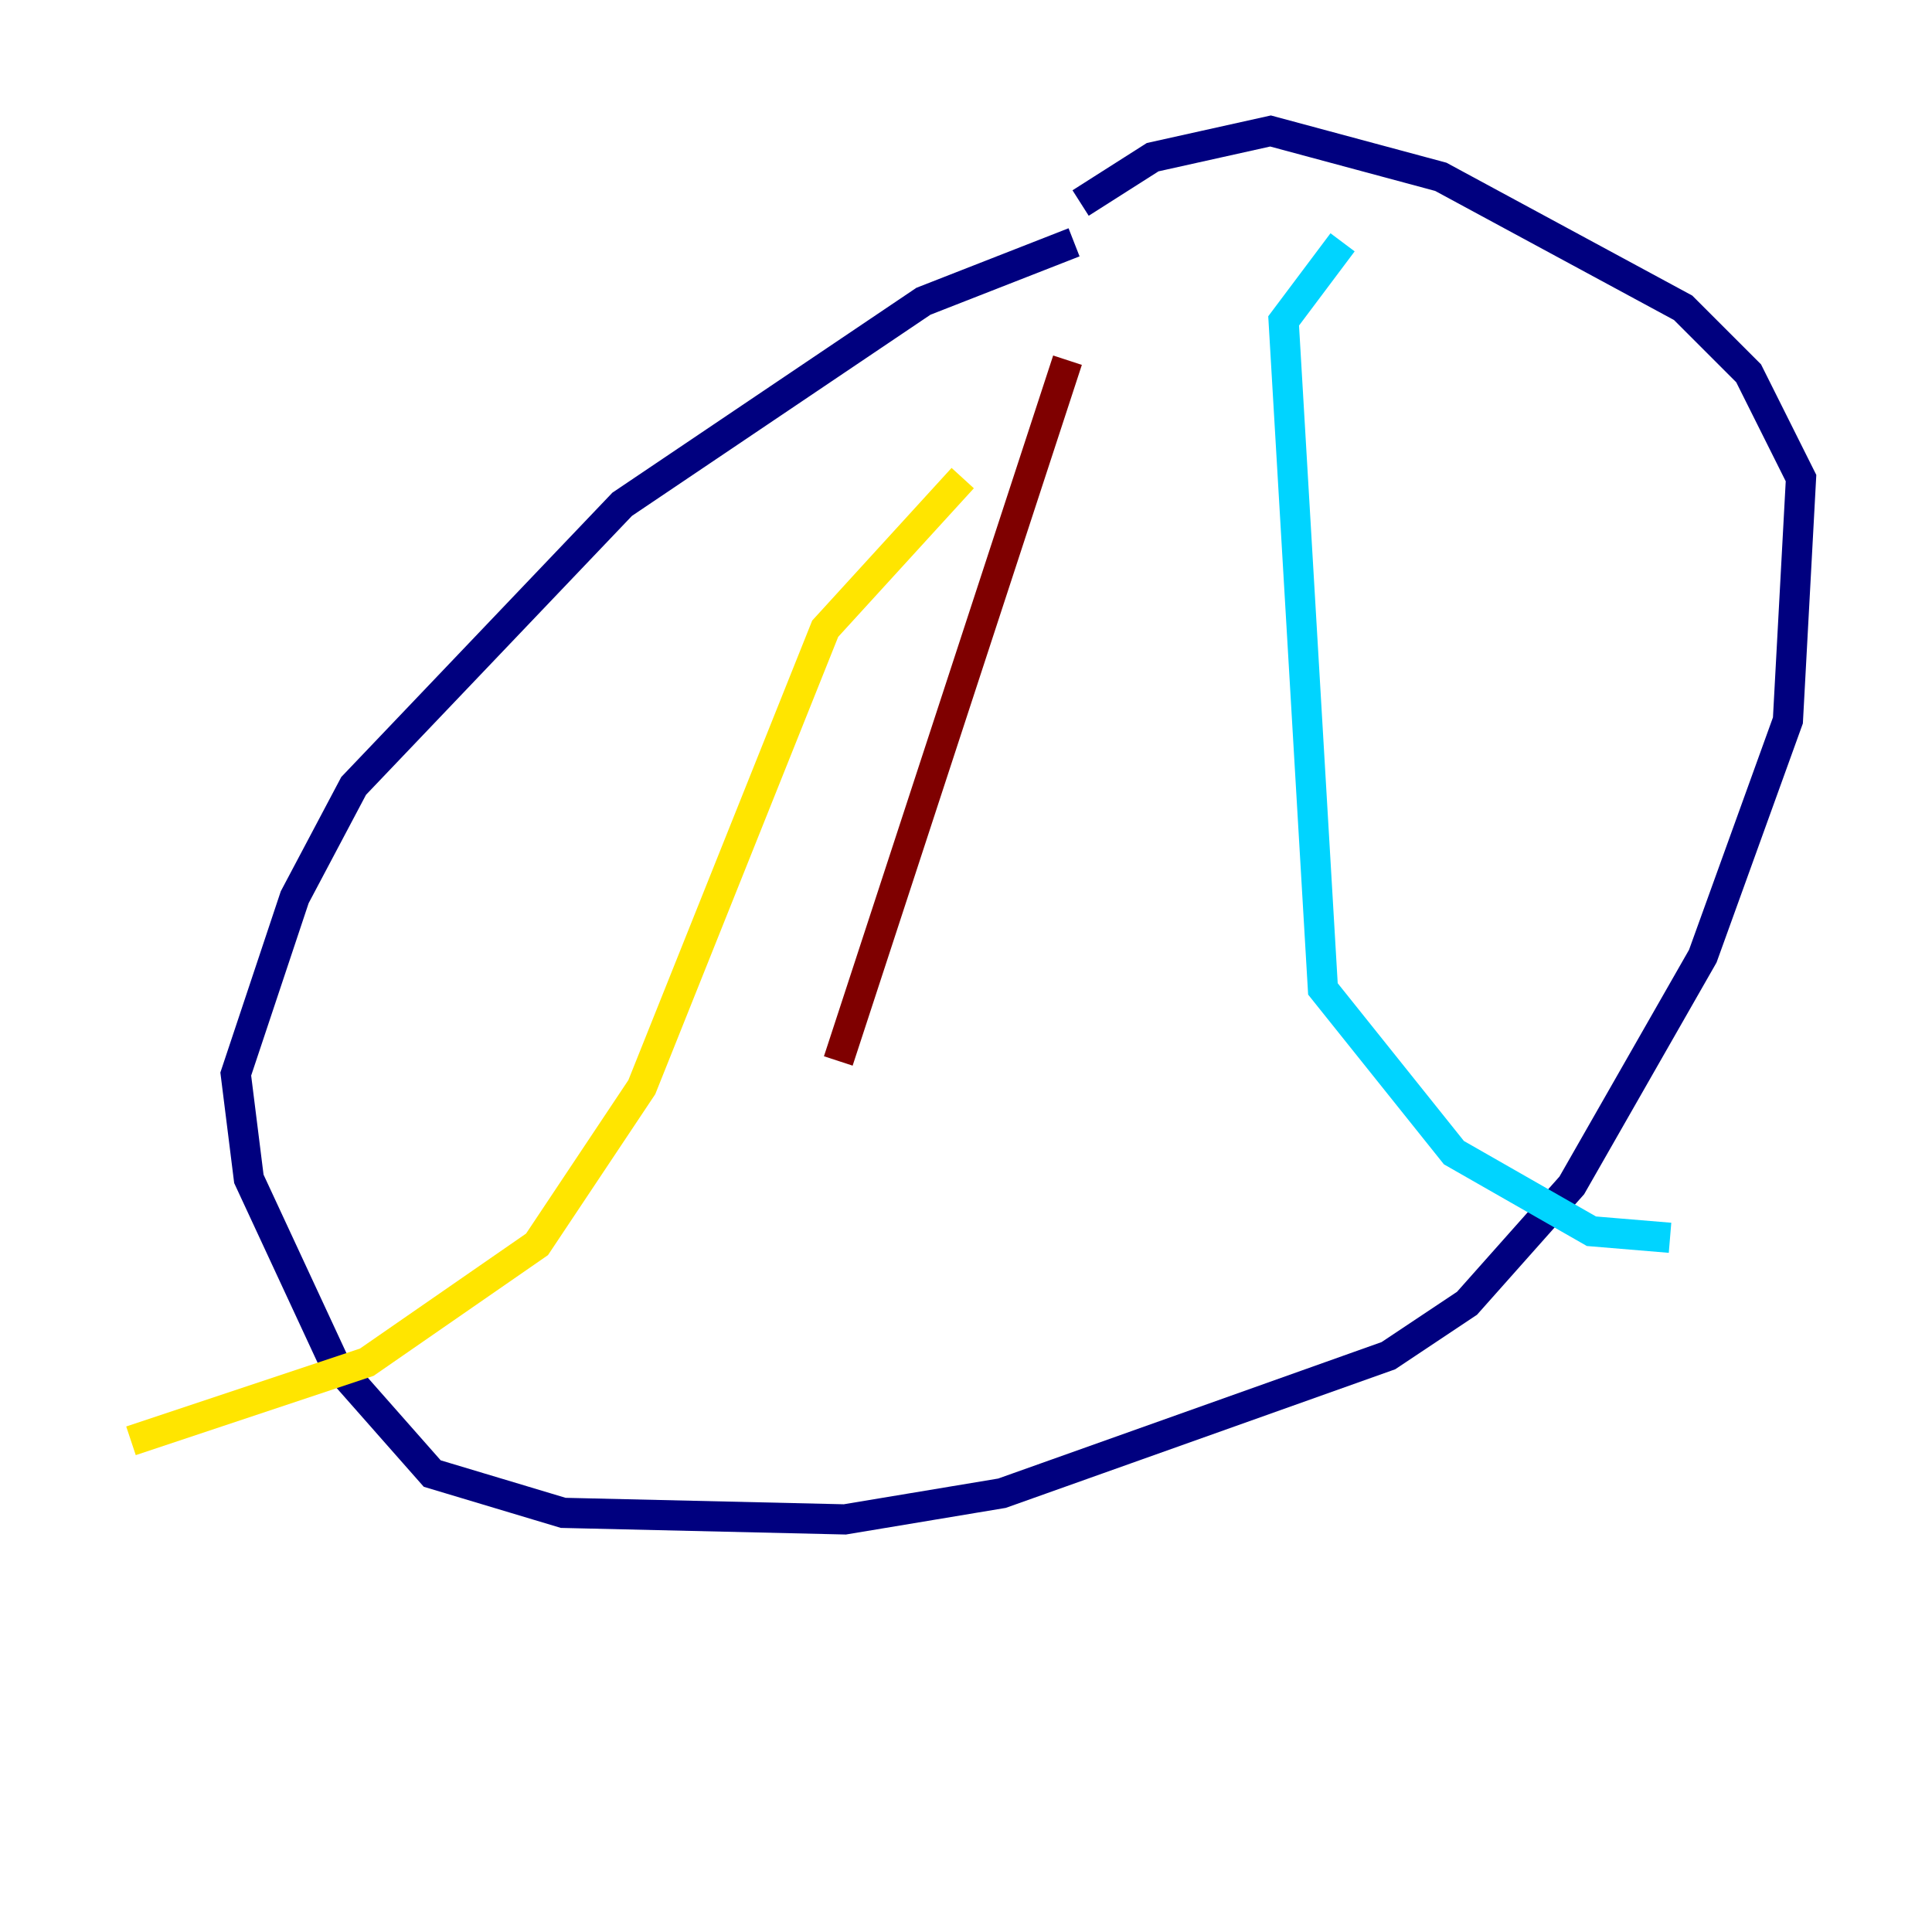 <?xml version="1.0" encoding="utf-8" ?>
<svg baseProfile="tiny" height="128" version="1.2" viewBox="0,0,128,128" width="128" xmlns="http://www.w3.org/2000/svg" xmlns:ev="http://www.w3.org/2001/xml-events" xmlns:xlink="http://www.w3.org/1999/xlink"><defs /><polyline fill="none" points="71.159,16.054 61.18,19.959 41.22,33.41 23.43,52.068 19.525,59.444 15.62,71.159 16.488,78.102 22.129,90.251 28.637,97.627 37.315,100.231 55.973,100.664 66.386,98.929 91.986,89.817 97.193,86.346 104.136,78.536 112.814,63.349 118.454,47.729 119.322,31.675 115.851,24.732 111.512,20.393 95.458,11.715 84.176,8.678 76.366,10.414 71.593,13.451" stroke="#00007f" stroke-width="2" /><polyline fill="none" points="88.949,16.054 85.044,21.261 87.647,65.519 96.325,76.366 105.437,81.573 110.644,82.007" stroke="#00d4ff" stroke-width="2" /><polyline fill="none" points="63.783,31.675 54.671,41.654 42.522,72.027 35.58,82.441 24.298,90.251 8.678,95.458" stroke="#ffe500" stroke-width="2" /><polyline fill="none" points="55.539,70.291 70.725,23.864" stroke="#7f0000" stroke-width="2" /></svg>